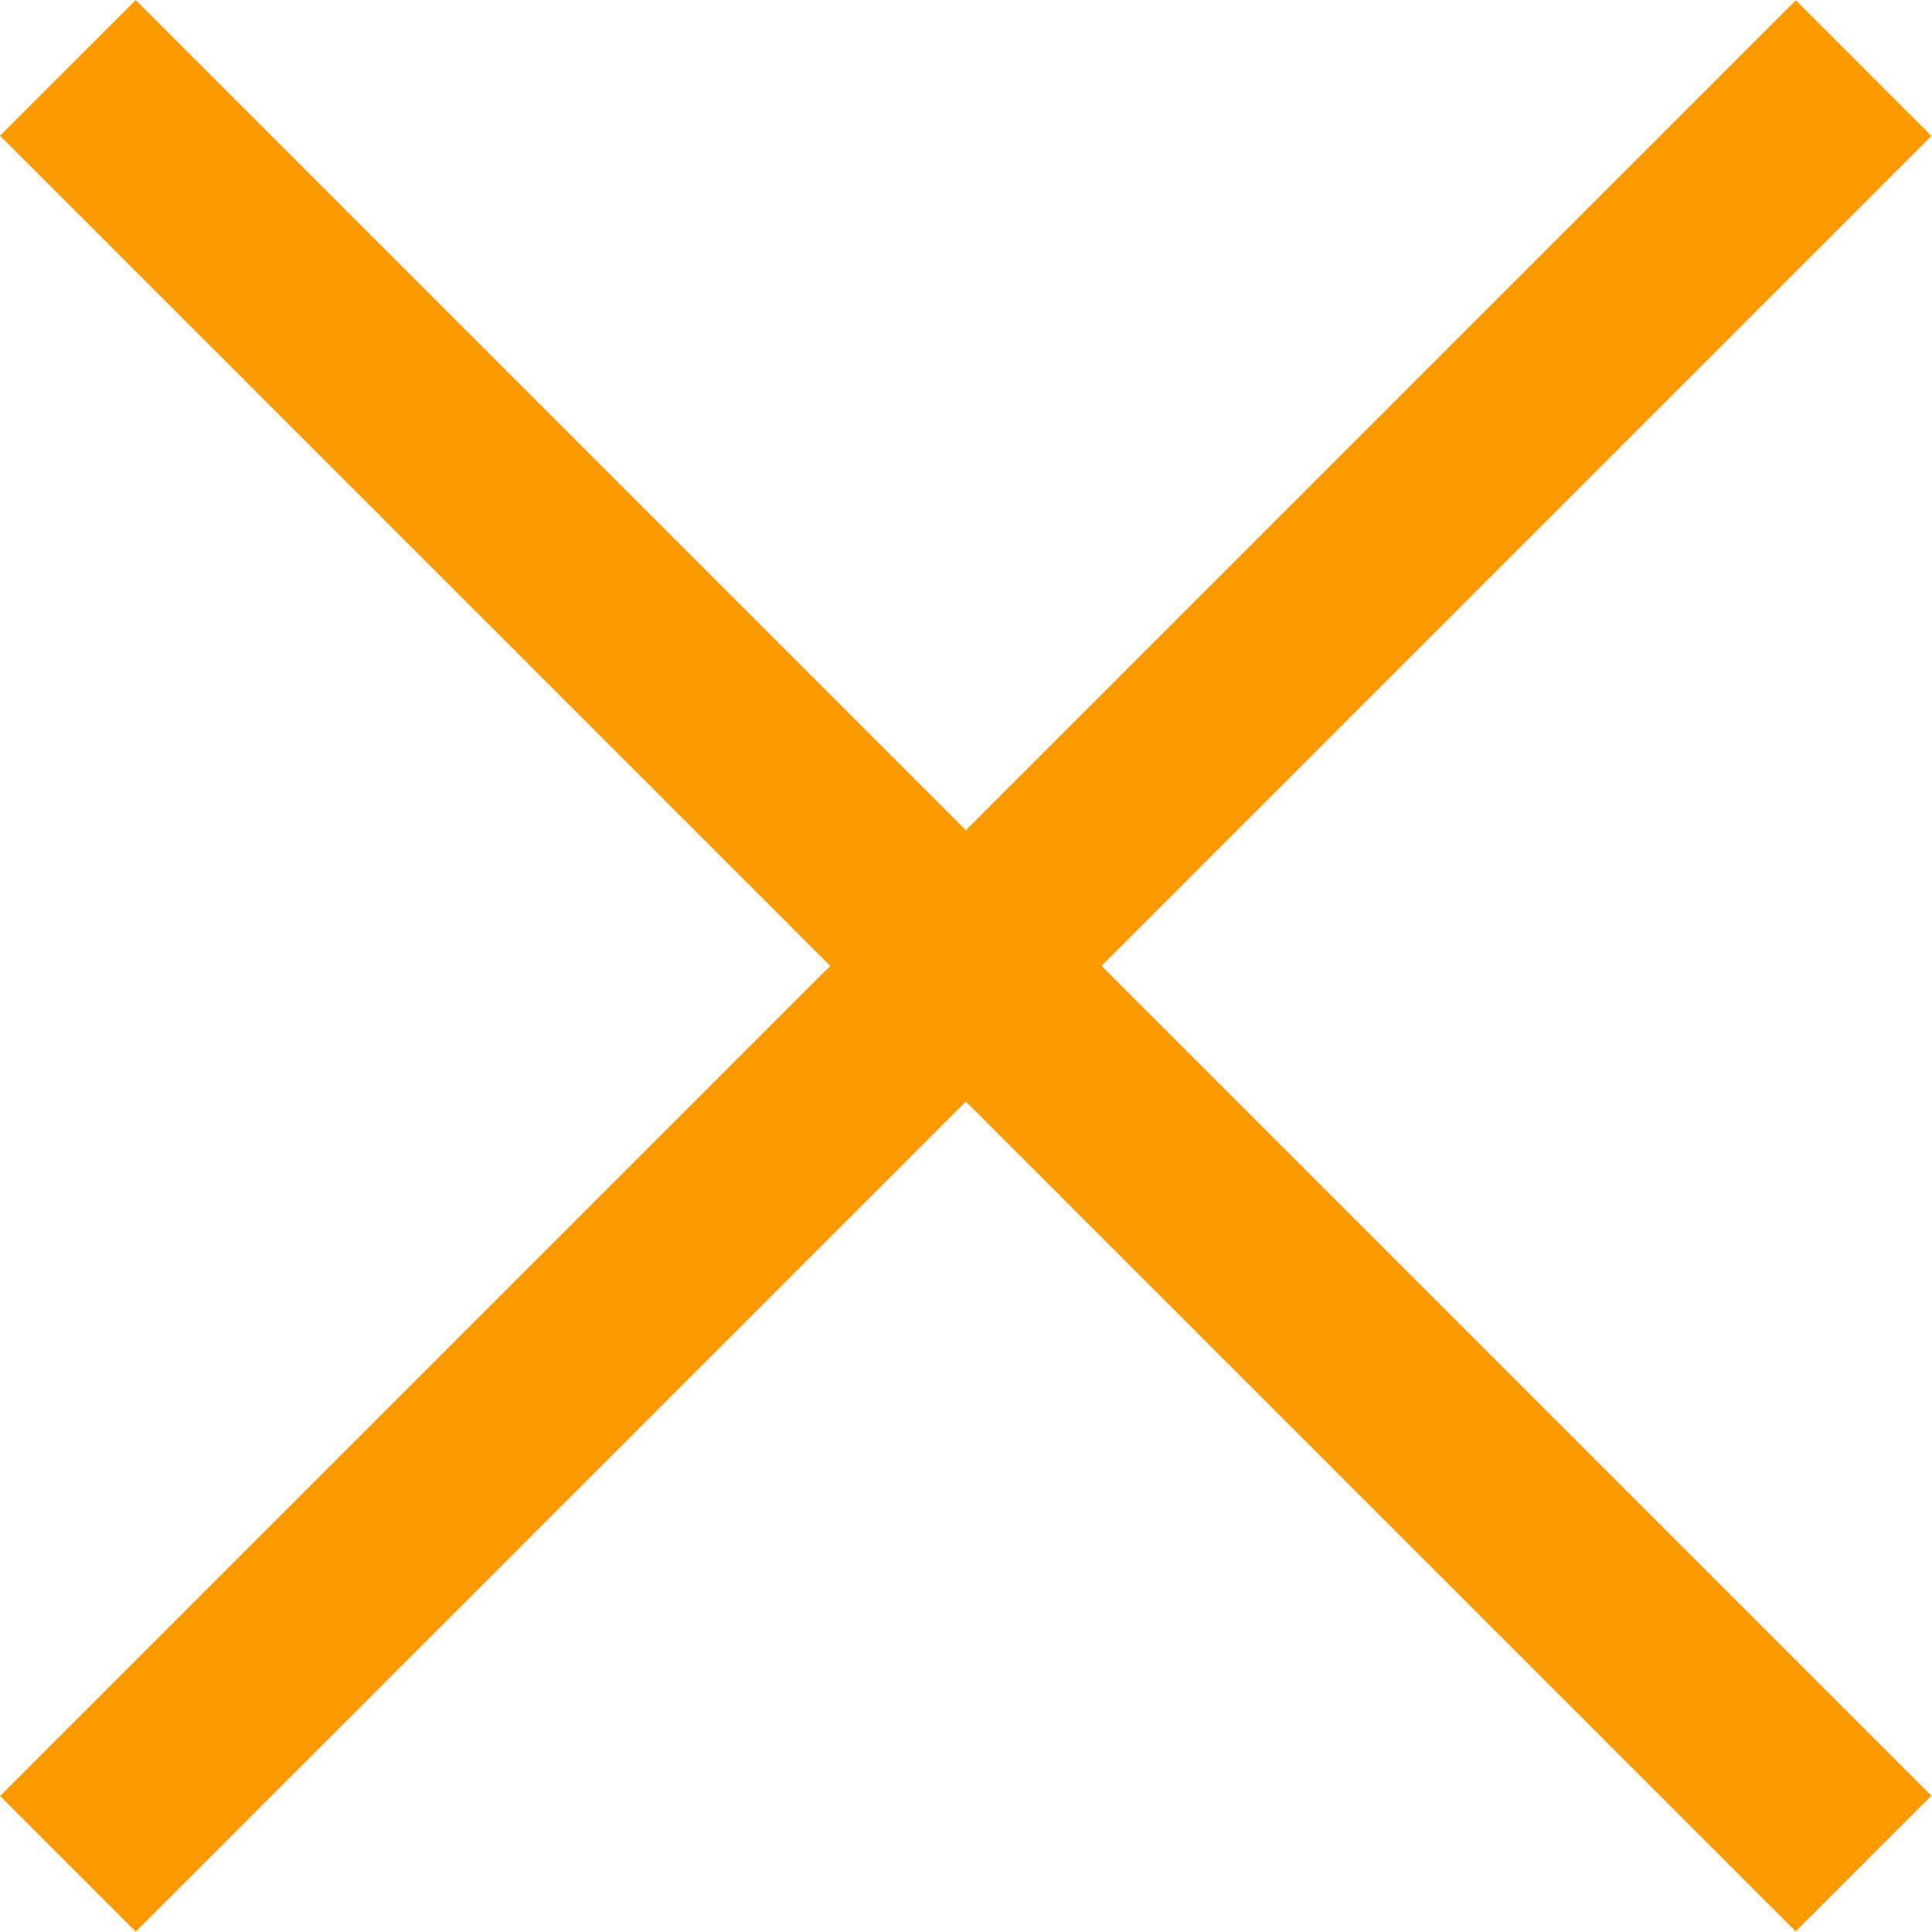 <?xml version="1.0" encoding="UTF-8"?>
<!DOCTYPE svg PUBLIC "-//W3C//DTD SVG 1.1//EN" "http://www.w3.org/Graphics/SVG/1.1/DTD/svg11.dtd">
<!-- Creator: CorelDRAW X5 -->
<svg xmlns="http://www.w3.org/2000/svg" xml:space="preserve" width="210.019mm" height="210.004mm" style="shape-rendering:geometricPrecision; text-rendering:geometricPrecision; image-rendering:optimizeQuality; fill-rule:evenodd; clip-rule:evenodd"
viewBox="0 0 21002 21000"
 xmlns:xlink="http://www.w3.org/1999/xlink">
 <defs>
  <style type="text/css">
   <![CDATA[
    .fil0 {fill:#FA9A00}
   ]]>
  </style>
 </defs>
 <g id="图层_x0020_1">
  <rect class="fil0" transform="matrix(0.707 -0.707 0.707 0.707 1.503 19523.3)" width="27610" height="2086"/>
  <rect class="fil0" transform="matrix(0.707 0.707 -0.707 0.707 1475.09 1.60588E-005)" width="27610" height="2086"/>
 </g>
</svg>
